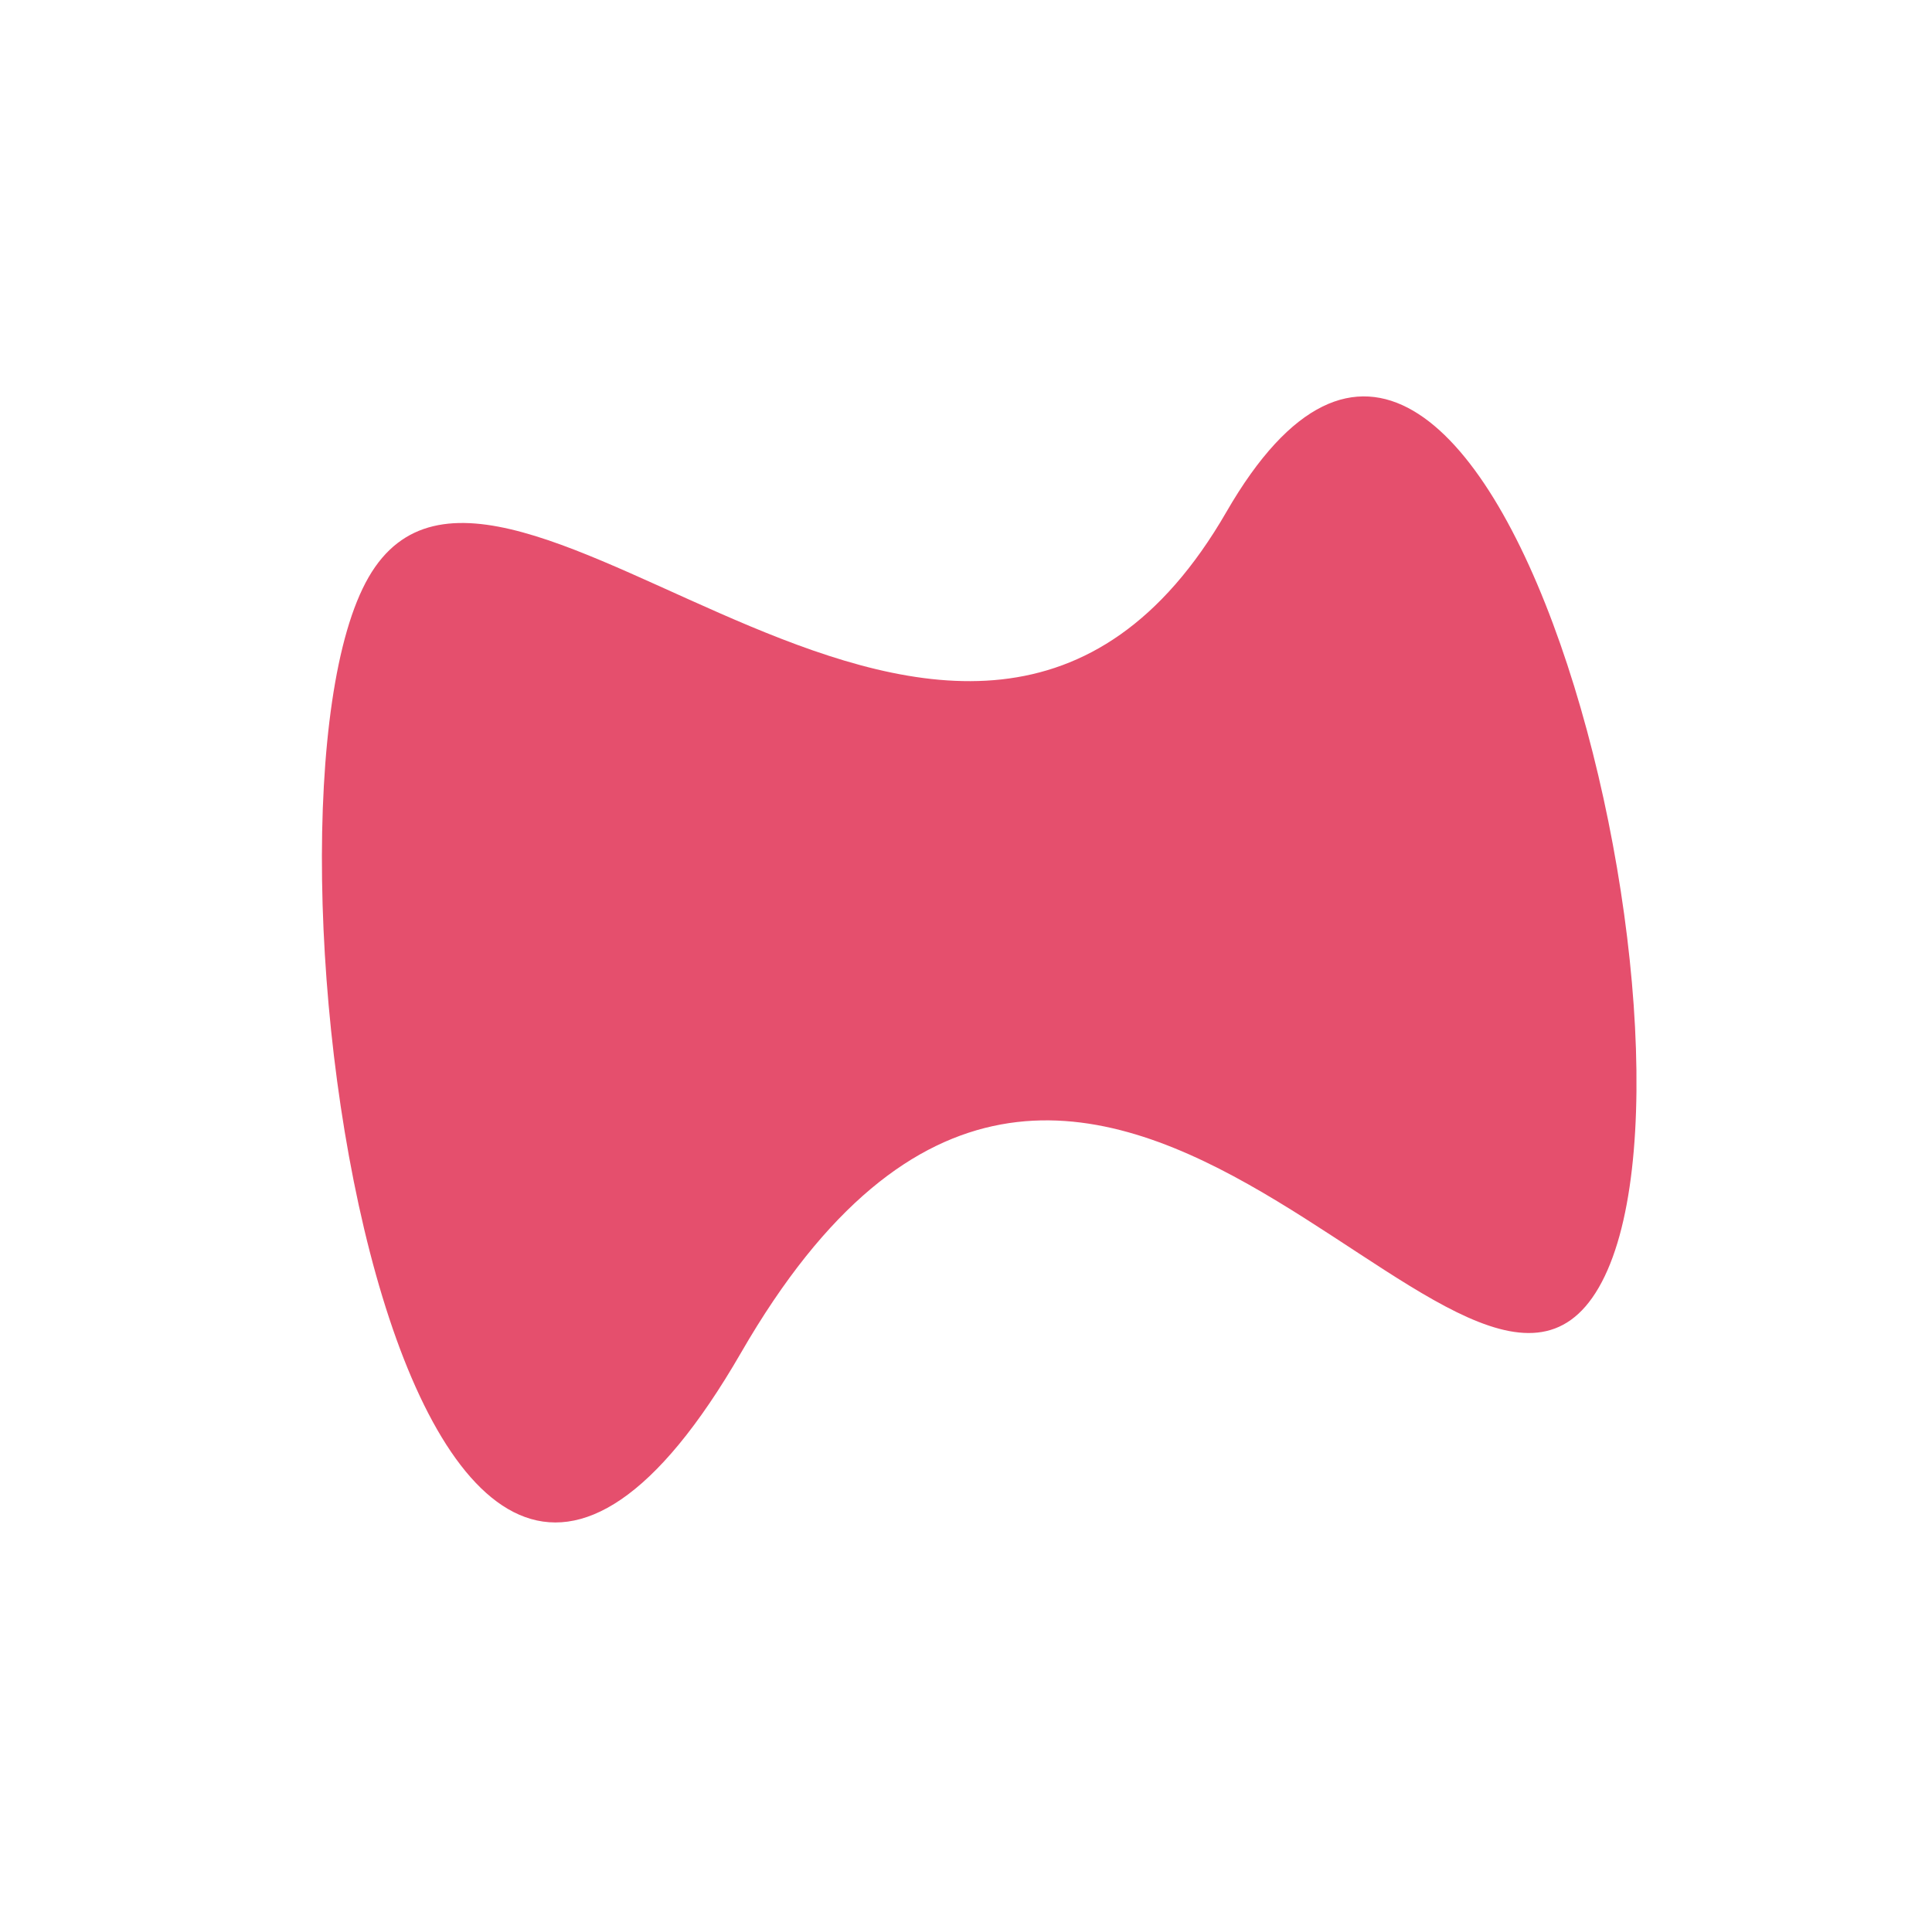 <svg xmlns="http://www.w3.org/2000/svg" width="302.039" height="301.077" viewBox="0 0 302.039 301.077"><path d="M111.035,10.96c0-81.239,111.035,33.969,111.035,75.872S111.035,55.456,111.035,162.7,0,128.734,0,86.831,111.035,92.2,111.035,10.96Z" transform="translate(101.046 15.026) rotate(30)" fill="#e54f6d"/></svg>